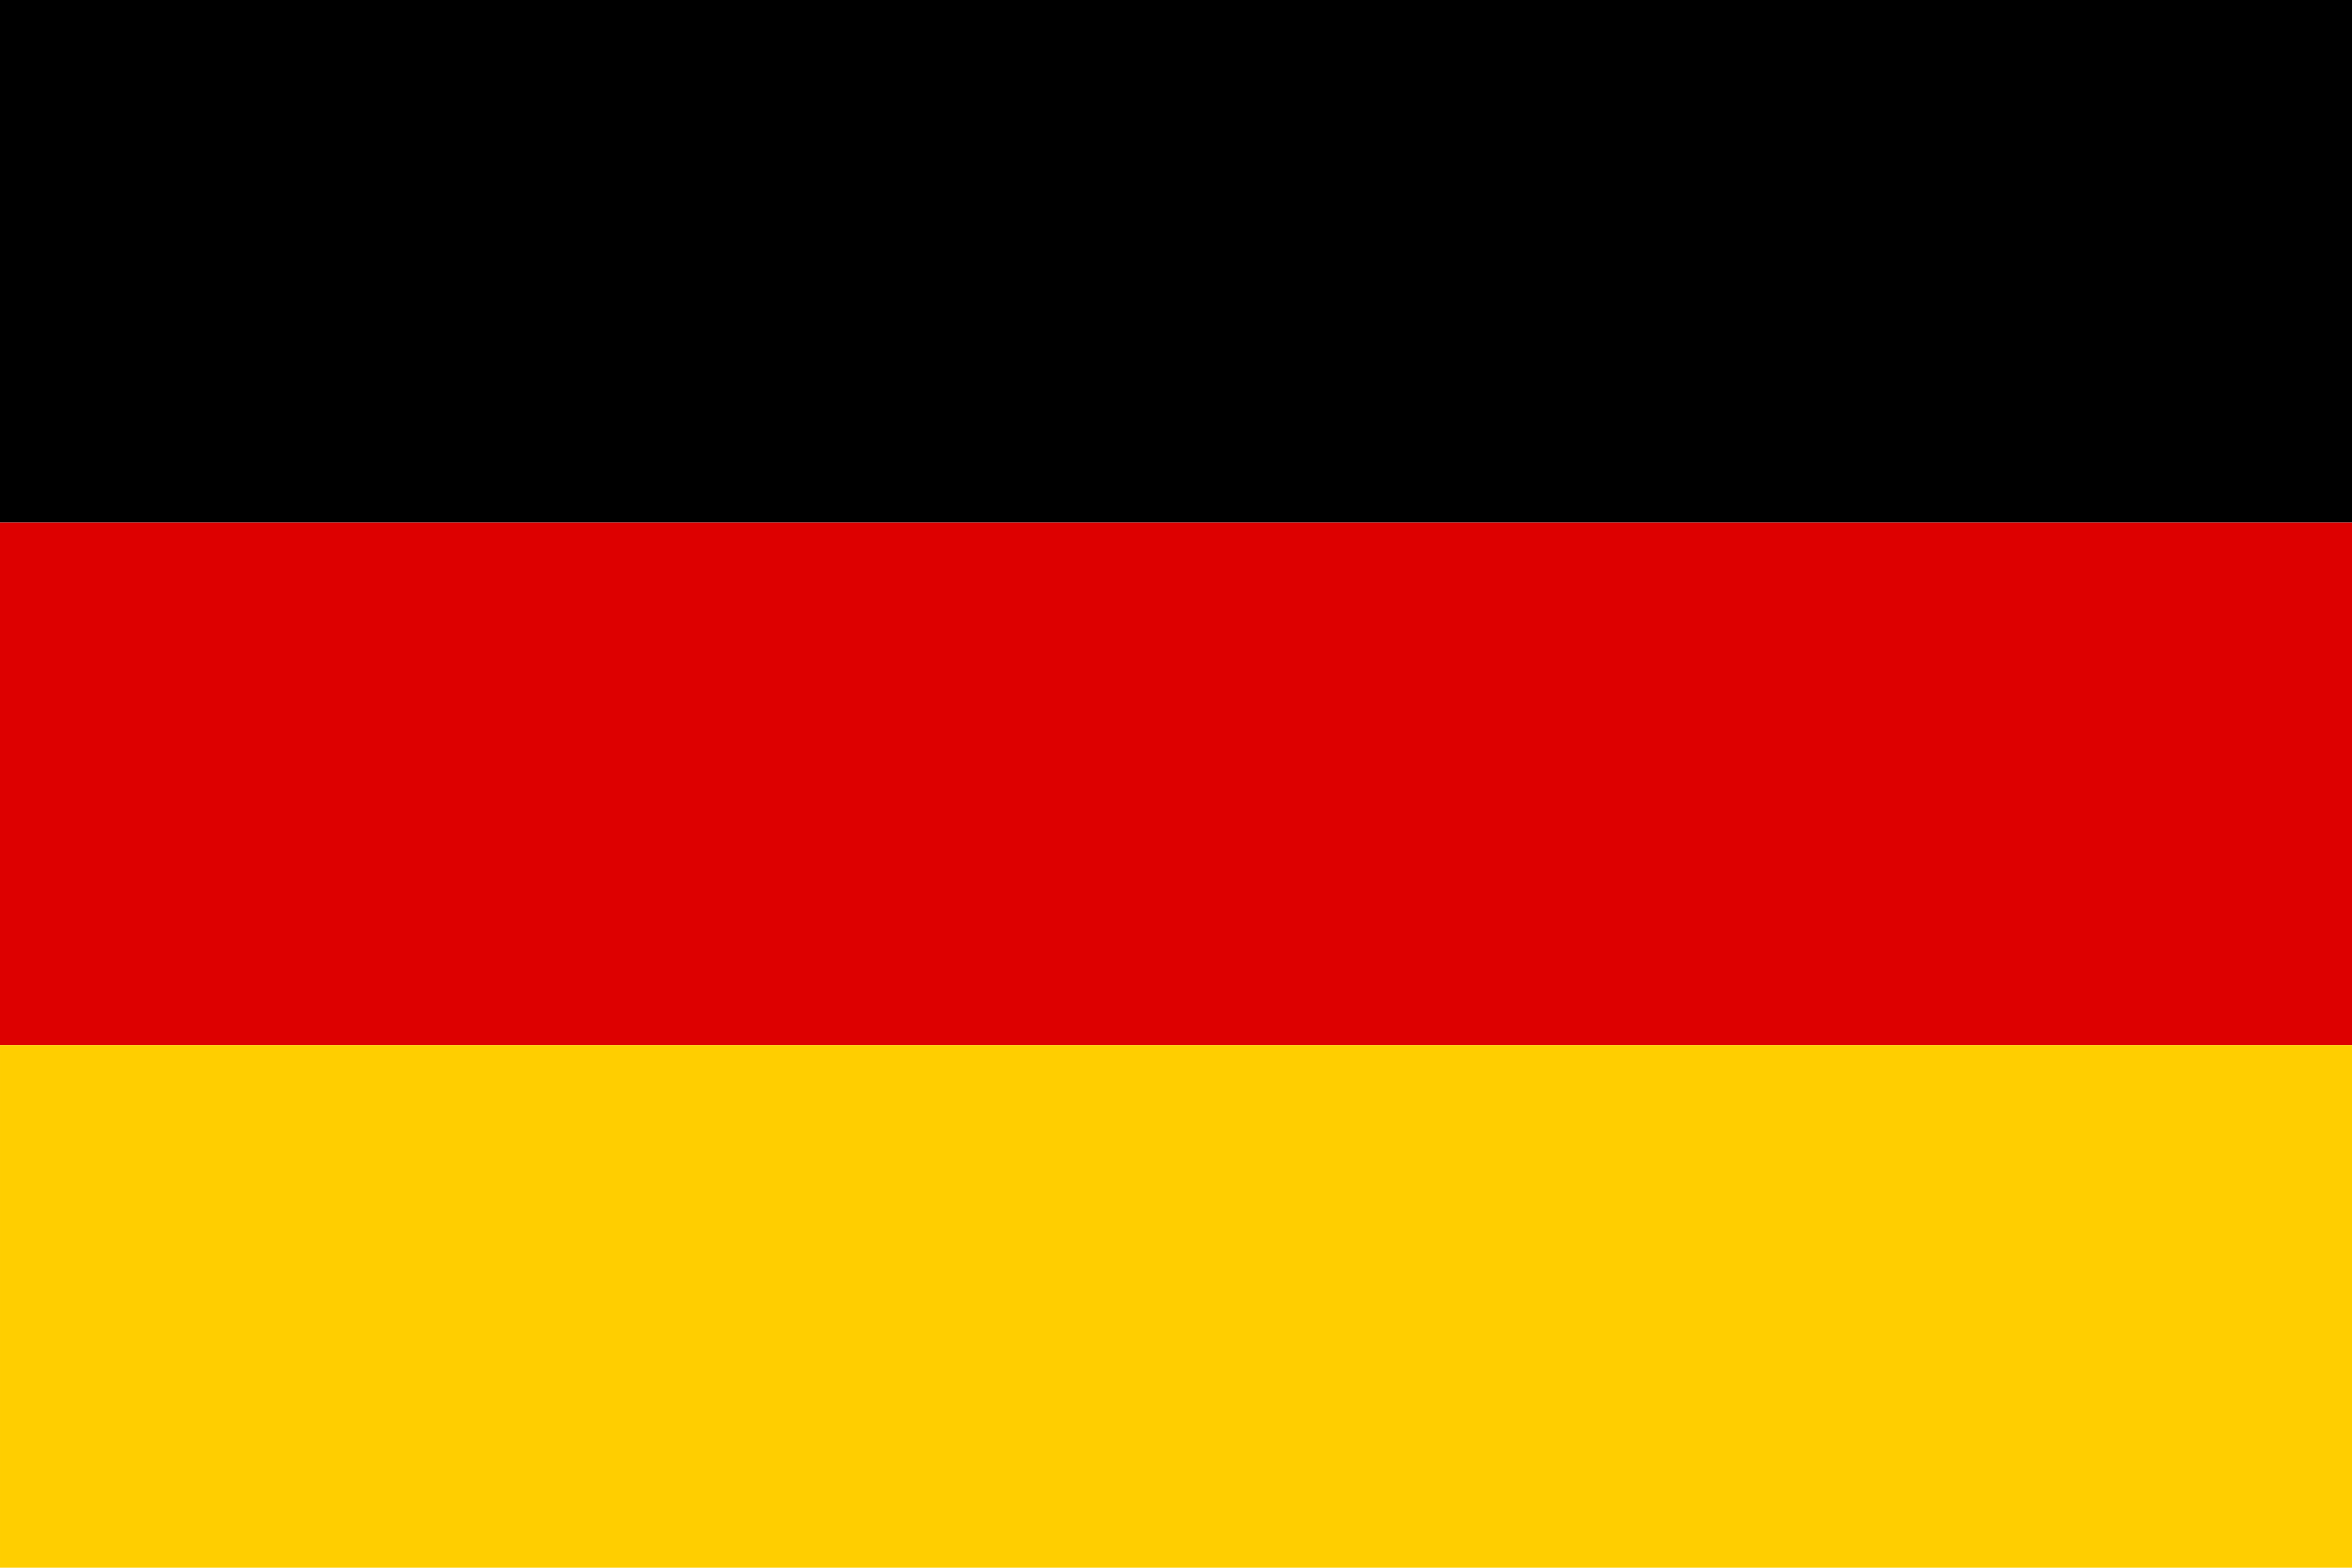 <?xml version="1.0" encoding="UTF-8" standalone="no"?>
<svg
   xmlns:dc="http://purl.org/dc/elements/1.1/"
   xmlns:cc="http://creativecommons.org/ns#"
   xmlns:rdf="http://www.w3.org/1999/02/22-rdf-syntax-ns#"
   xmlns:svg="http://www.w3.org/2000/svg"
   xmlns="http://www.w3.org/2000/svg"
   xmlns:sodipodi="http://sodipodi.sourceforge.net/DTD/sodipodi-0.dtd"
   xmlns:inkscape="http://www.inkscape.org/namespaces/inkscape"
   version="1.1"
   id="svg2"
   viewBox="0 0 900 600"
   height="169.333mm"
   width="254mm"
   inkscape:version="0.91 r"
   sodipodi:docname="GER.svg">
  <sodipodi:namedview
     pagecolor="#ffffff"
     bordercolor="#666666"
     borderopacity="1"
     objecttolerance="10"
     gridtolerance="10"
     guidetolerance="10"
     inkscape:pageopacity="0"
     inkscape:pageshadow="2"
     inkscape:window-width="818"
     inkscape:window-height="480"
     id="namedview935"
     showgrid="false"
     fit-margin-top="0"
     fit-margin-left="0"
     fit-margin-right="0"
     fit-margin-bottom="0"
     inkscape:zoom="0.02"
     inkscape:cx="-5940.7904"
     inkscape:cy="197.2656"
     inkscape:window-x="0"
     inkscape:window-y="23"
     inkscape:window-maximized="0"
     inkscape:current-layer="layer1" />
  <defs
     id="defs4" />
  <g
     transform="translate(-2033.484,1767.406)"
     id="layer1">
    <g
       transform="matrix(180,0,0,200,2033.484,-1767.406)"
       id="ger">
      <rect
         style="fill:#000000"
         id="black_stripe"
         width="5"
         height="1"
         y="0"
         x="0" />
      <rect
         style="fill:#dd0000"
         id="red_stripe"
         width="5"
         height="1"
         y="1"
         x="0" />
      <rect
         style="fill:#ffce00"
         id="gold_stripe"
         width="5"
         height="1"
         y="2"
         x="0" />
    </g>
  </g>
</svg>
